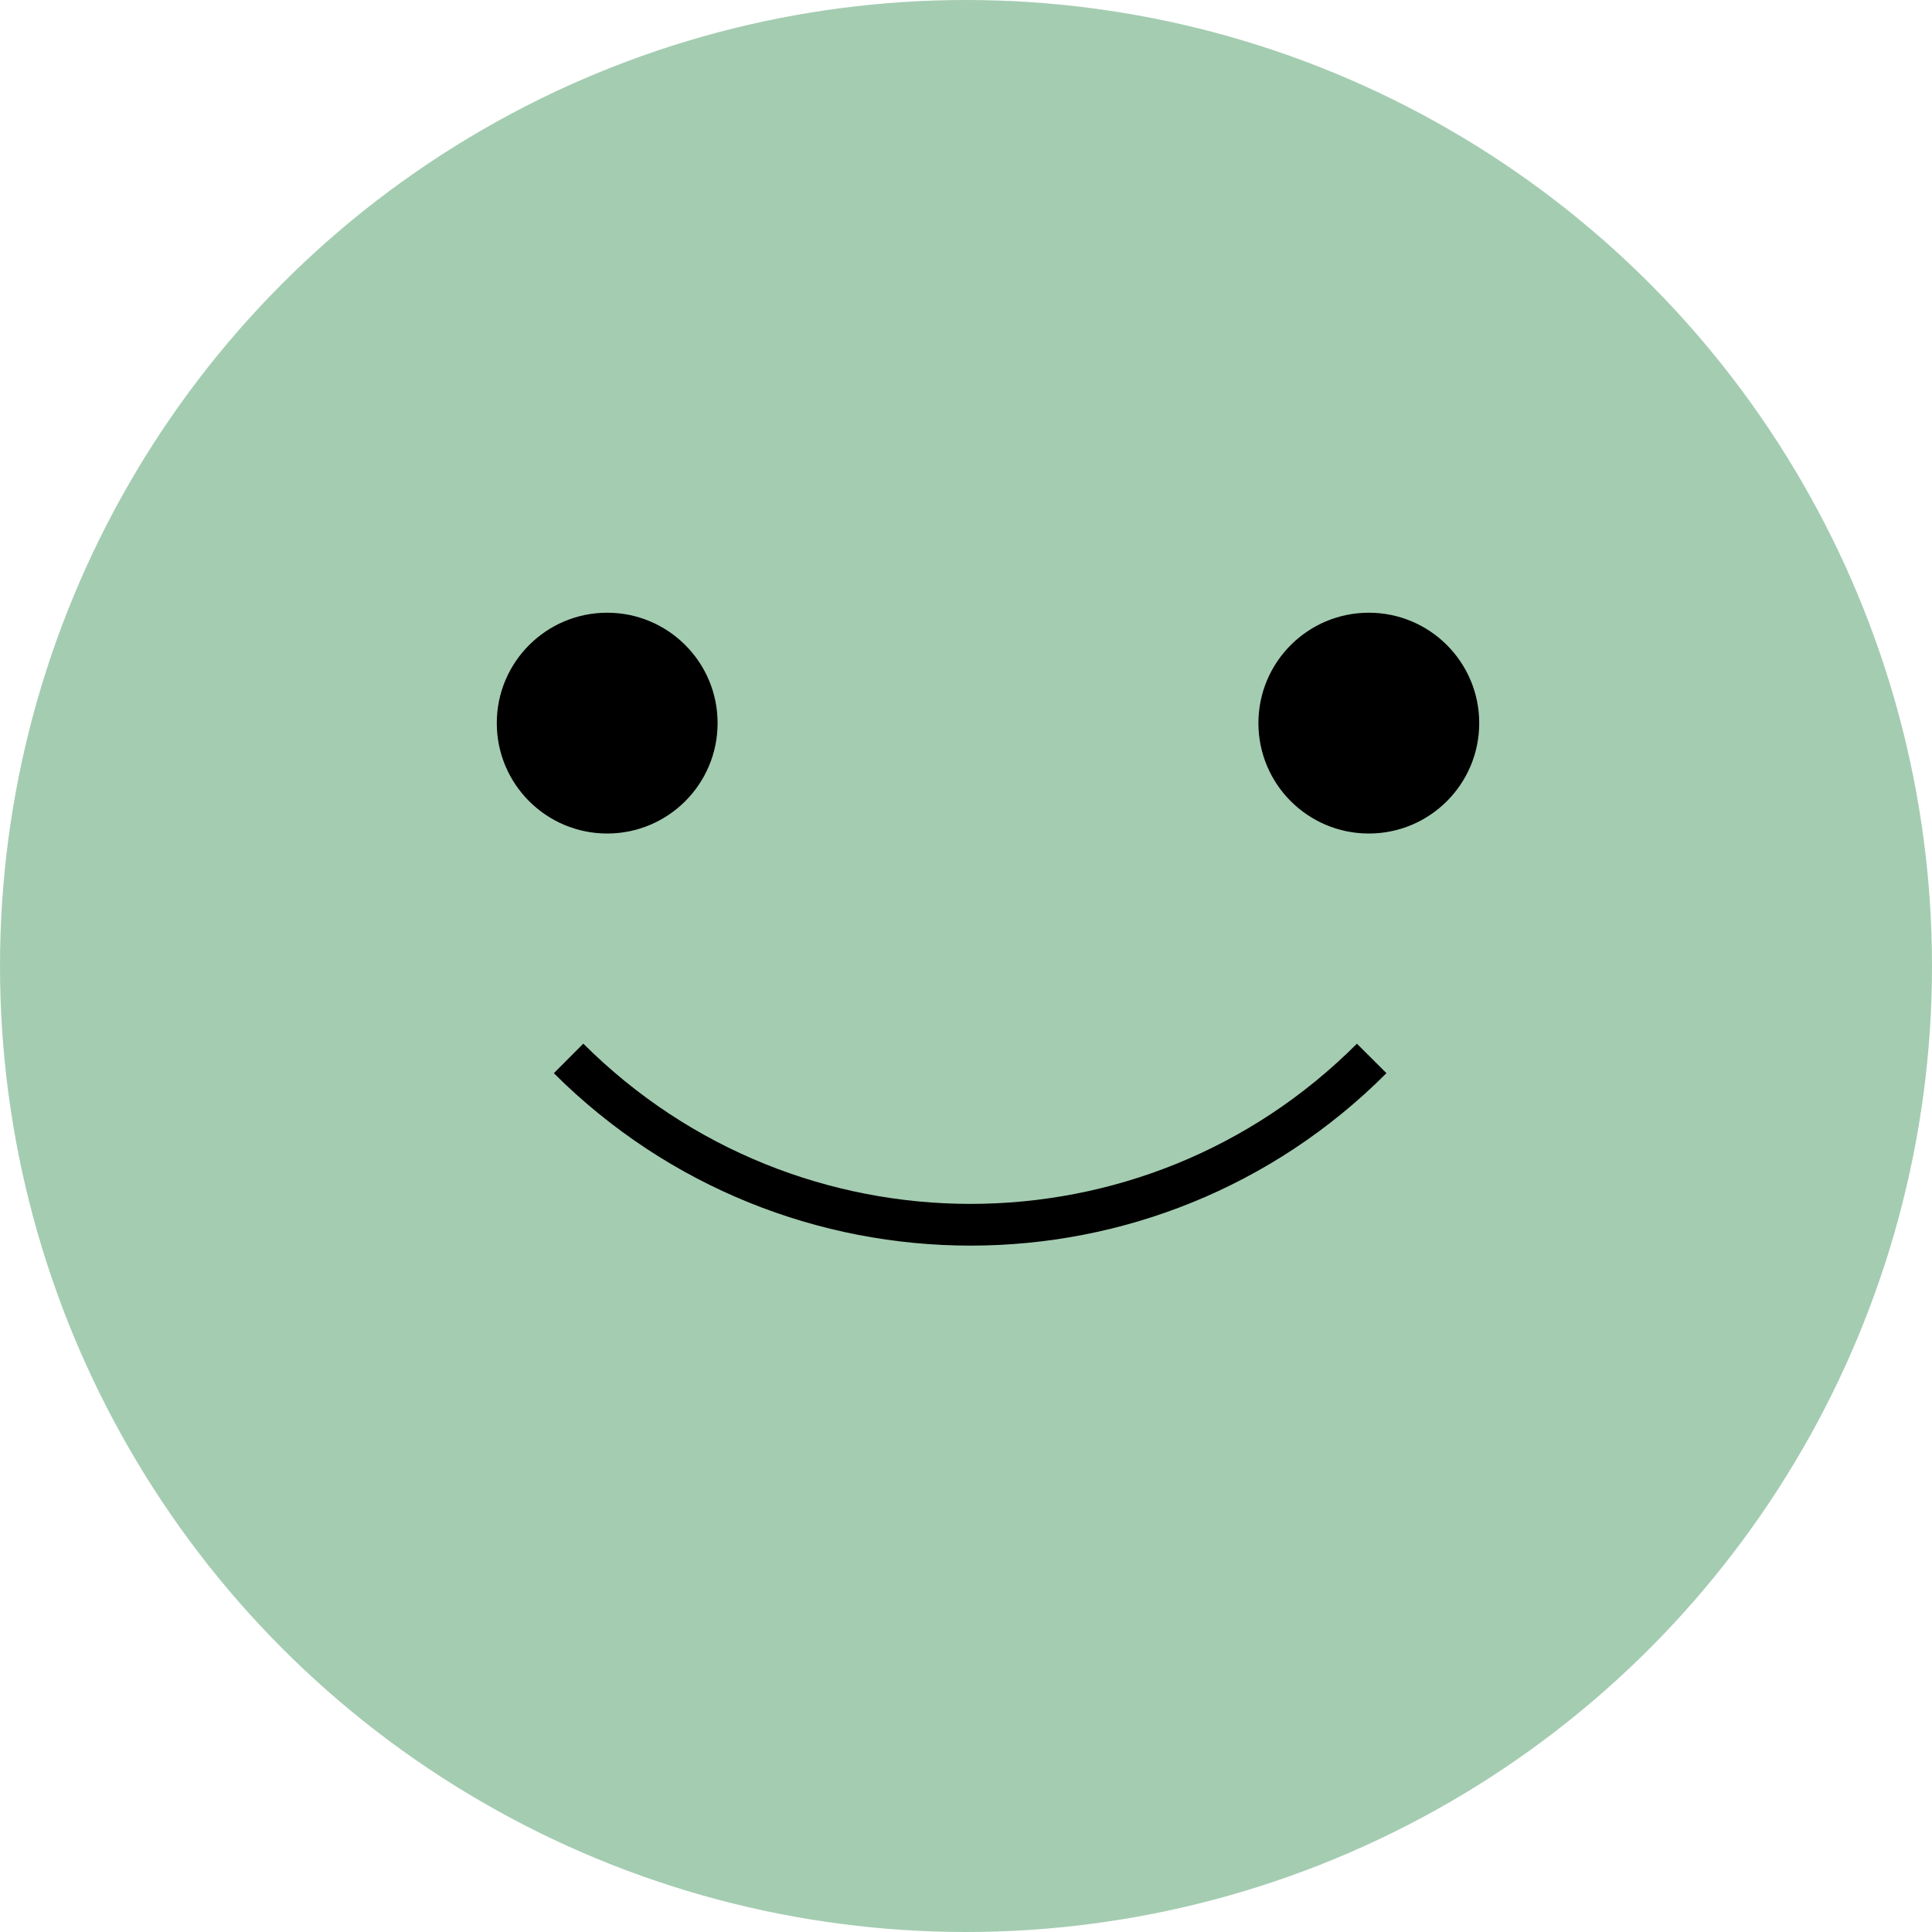 <svg width="463" height="463" viewBox="0 0 463 463" fill="none" xmlns="http://www.w3.org/2000/svg">
<circle cx="231.5" cy="231.5" r="231.5" fill="#539E6D" fill-opacity="0.53"/>
<path d="M328.72 253.65C275.713 306.797 189.545 306.797 136.258 253.65" stroke="black" stroke-width="10"/>
<circle cx="145.512" cy="173.294" r="26.457" fill="black"/>
<circle cx="328.035" cy="173.294" r="26.457" fill="black"/>
</svg>
